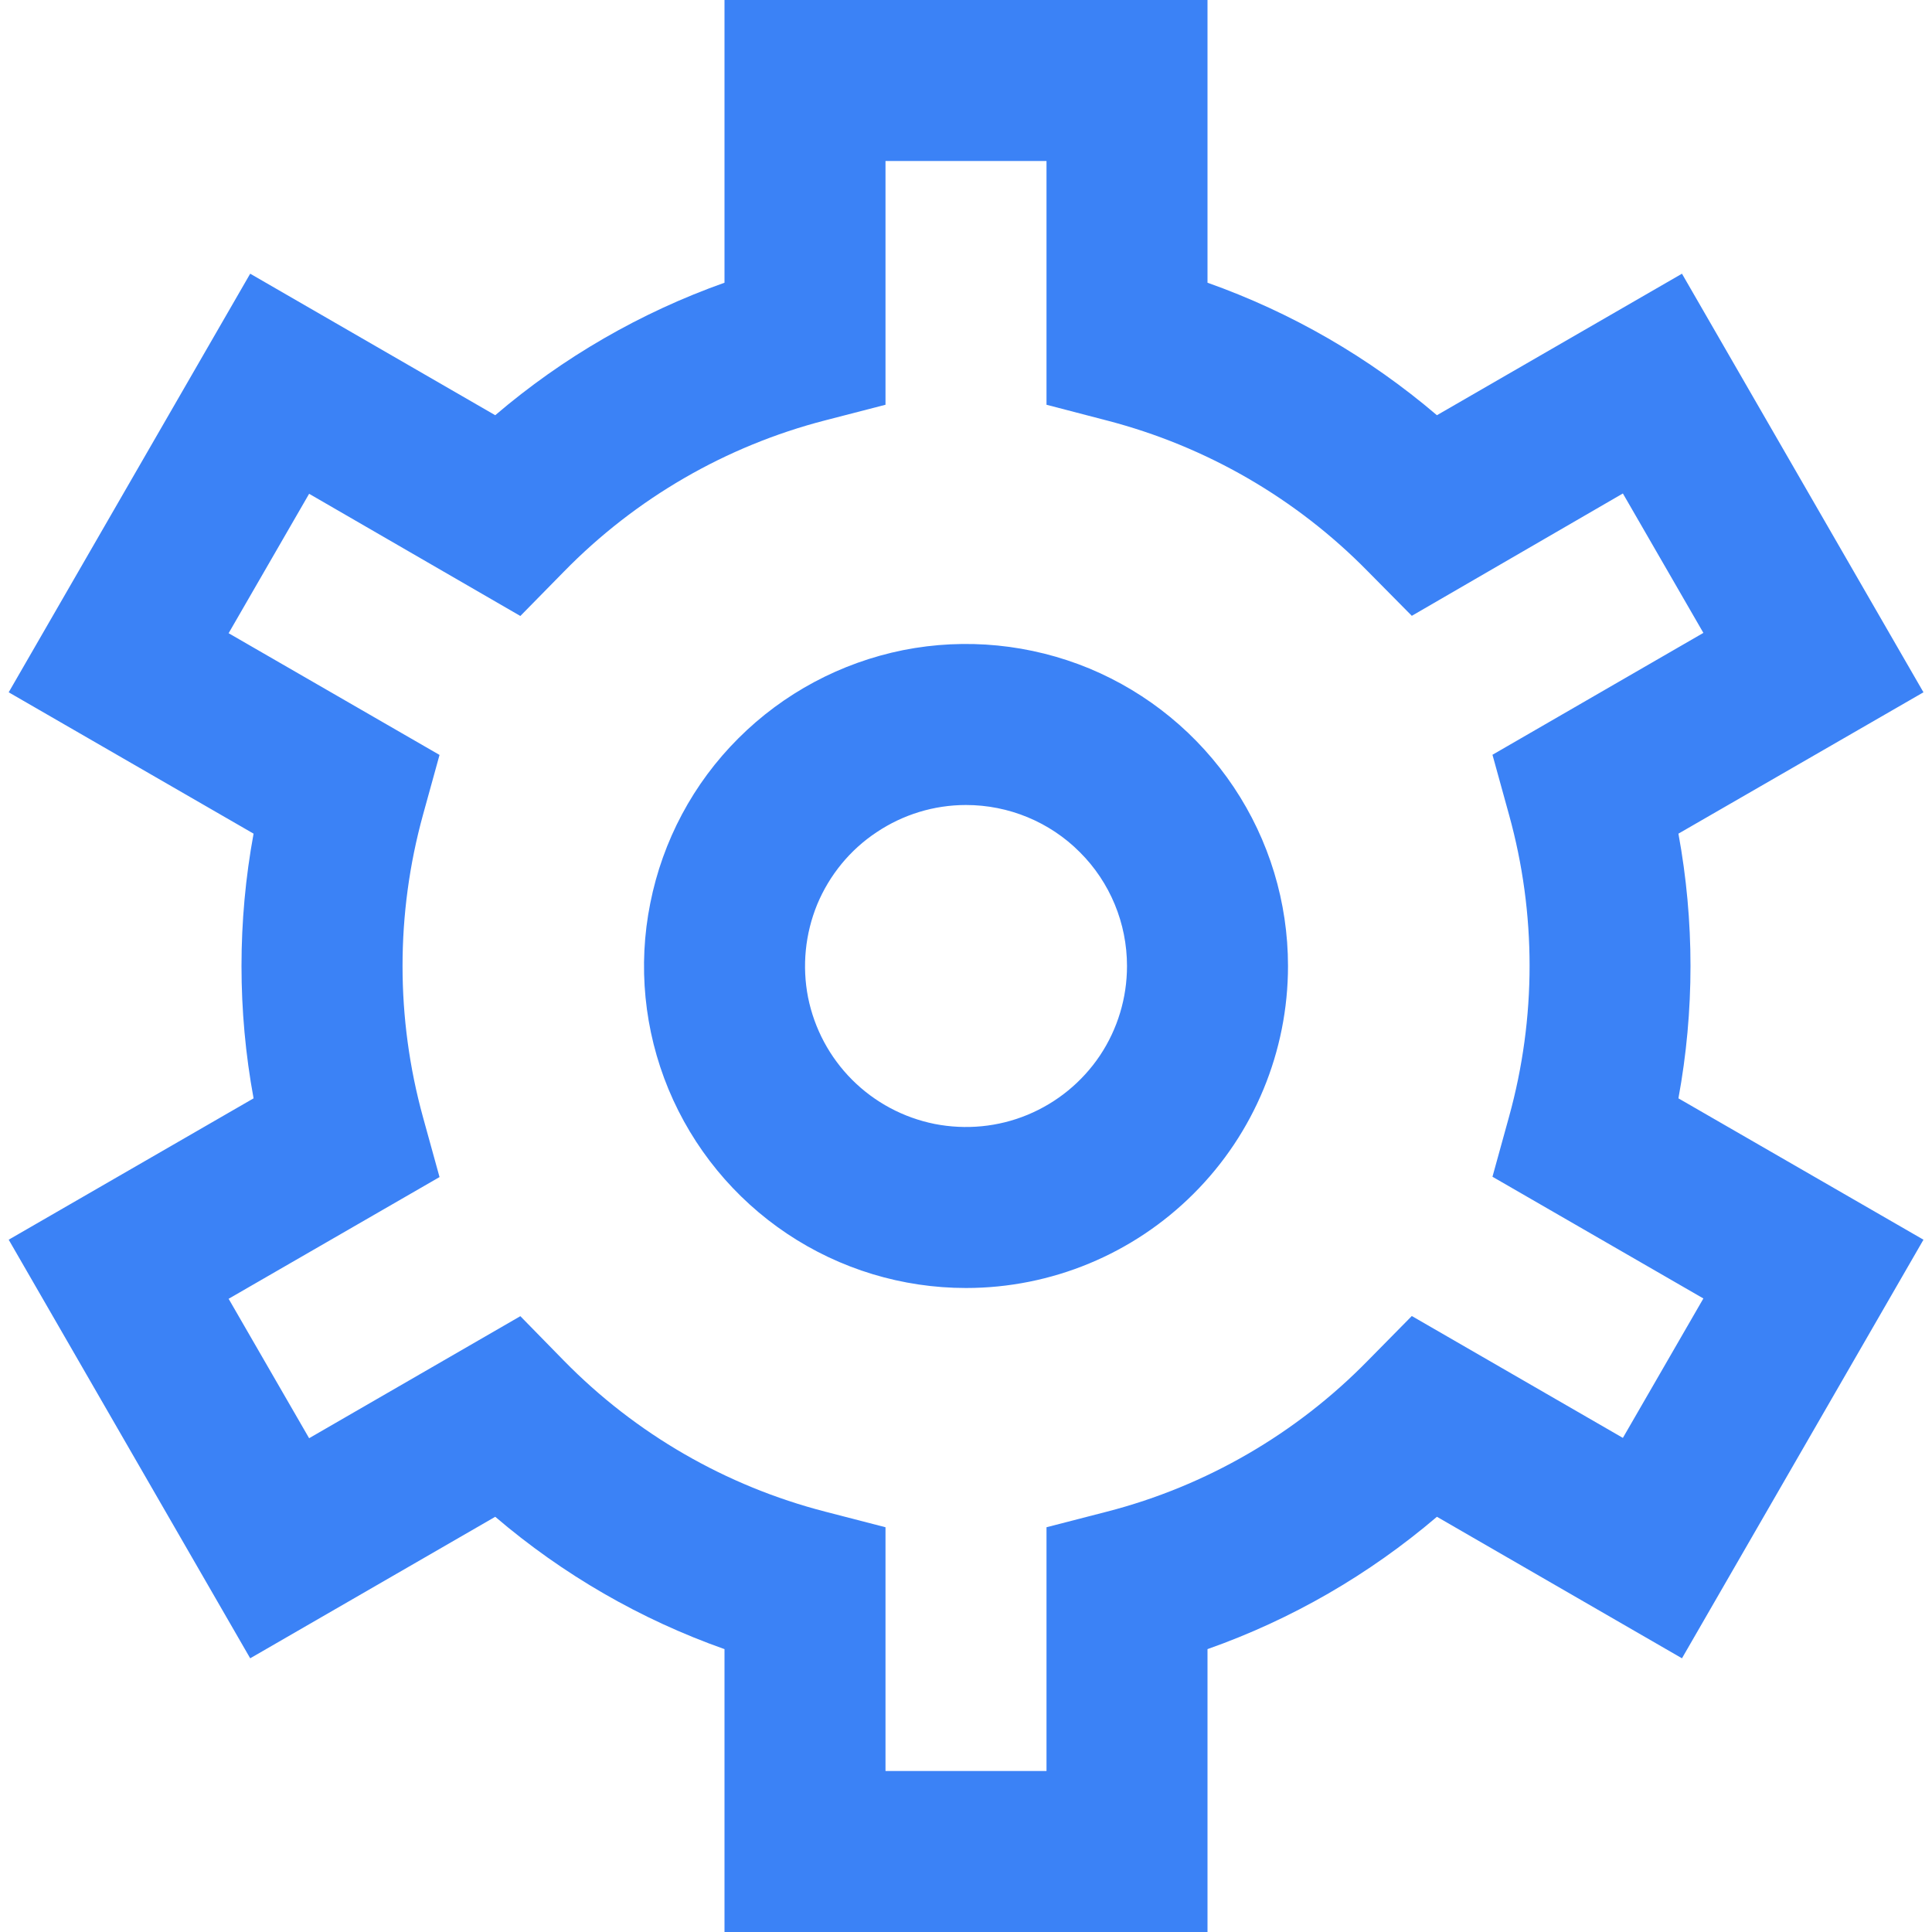 <svg width="12" height="12" viewBox="0 0 12 12" fill="none" xmlns="http://www.w3.org/2000/svg">
    <g clip-path="url(#clip0_78_4481)">
        <path
            d="M7.5 12H4.5V10.243C3.979 10.059 3.496 9.78 3.076 9.421L1.554 10.3L0.054 7.7L1.575 6.822C1.475 6.279 1.475 5.721 1.575 5.178L0.054 4.3L1.554 1.7L3.076 2.579C3.496 2.22 3.979 1.941 4.5 1.756V0H7.5V1.756C8.022 1.941 8.504 2.22 8.925 2.579L10.447 1.7L11.947 4.3L10.425 5.178C10.525 5.721 10.525 6.279 10.425 6.822L11.947 7.7L10.447 10.3L8.925 9.421C8.504 9.78 8.022 10.059 7.5 10.243V12ZM5.5 11H6.5V9.486L6.876 9.389C7.492 9.23 8.052 8.905 8.497 8.45L8.769 8.174L10.08 8.931L10.58 8.065L9.27 7.309L9.373 6.936C9.543 6.322 9.543 5.674 9.373 5.061L9.27 4.688L10.58 3.931L10.08 3.065L8.769 3.825L8.497 3.55C8.052 3.096 7.492 2.772 6.876 2.612L6.5 2.514V1H5.5V2.514L5.125 2.611C4.509 2.77 3.948 3.095 3.503 3.55L3.232 3.826L1.92 3.067L1.42 3.933L2.73 4.689L2.627 5.062C2.458 5.676 2.458 6.324 2.627 6.938L2.73 7.311L1.42 8.067L1.92 8.933L3.232 8.175L3.503 8.452C3.948 8.906 4.509 9.23 5.125 9.389L5.5 9.486V11ZM6 8C5.605 8 5.218 7.883 4.889 7.663C4.56 7.443 4.304 7.131 4.152 6.765C4.001 6.4 3.961 5.998 4.039 5.61C4.116 5.222 4.306 4.865 4.586 4.586C4.866 4.306 5.222 4.116 5.61 4.038C5.998 3.961 6.4 4.001 6.766 4.152C7.131 4.304 7.443 4.56 7.663 4.889C7.883 5.218 8 5.604 8 6C8 6.53 7.79 7.039 7.414 7.414C7.039 7.789 6.531 8 6 8ZM6 5C5.802 5 5.609 5.059 5.445 5.169C5.28 5.278 5.152 5.435 5.076 5.617C5.001 5.8 4.981 6.001 5.019 6.195C5.058 6.389 5.153 6.567 5.293 6.707C5.433 6.847 5.611 6.942 5.805 6.981C5.999 7.019 6.2 7 6.383 6.924C6.566 6.848 6.722 6.72 6.832 6.556C6.942 6.391 7 6.198 7 6C7 5.735 6.895 5.48 6.707 5.293C6.52 5.105 6.265 5 6 5Z"
            fill="#3B82F6"
        />
    </g>
    <defs>
        <clipPath id="clip0_78_4481">
            <rect width="12" height="12" fill="white" />
        </clipPath>
    </defs>
</svg>